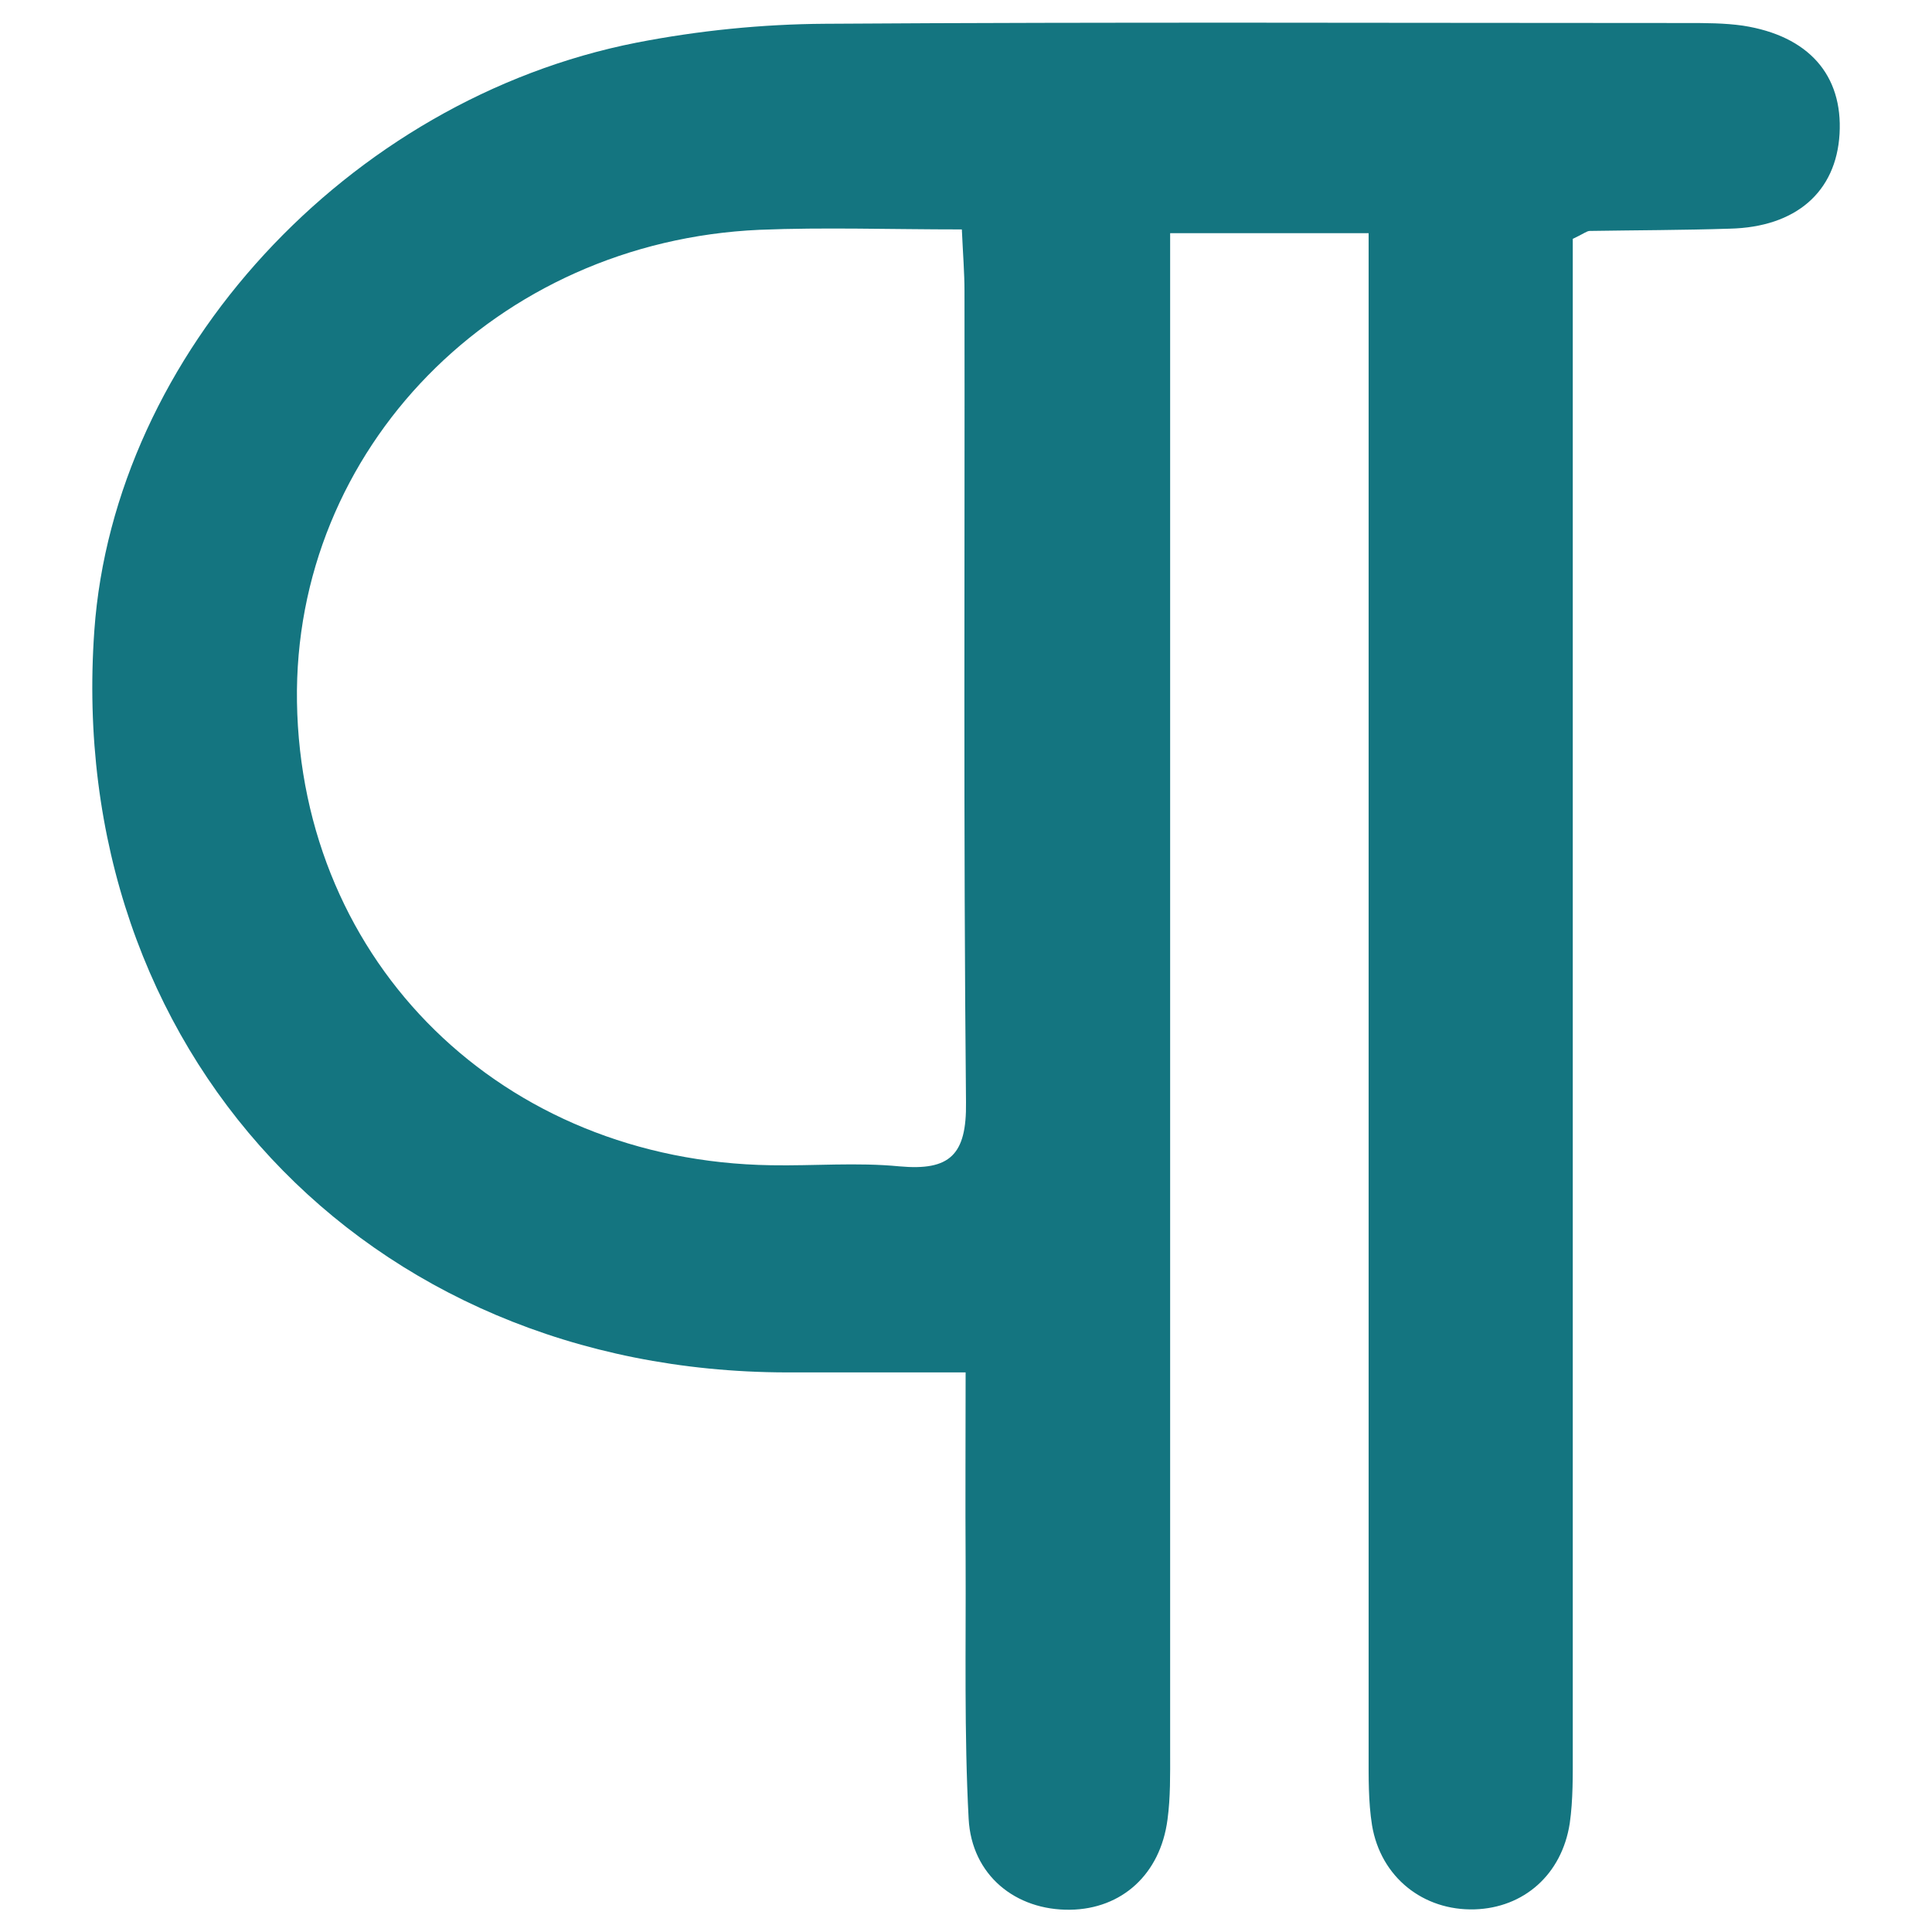 <?xml version="1.0" encoding="utf-8"?>
<!-- Generator: Adobe Illustrator 26.5.0, SVG Export Plug-In . SVG Version: 6.00 Build 0)  -->
<svg version="1.1" id="Layer_1" xmlns="http://www.w3.org/2000/svg" xmlns:xlink="http://www.w3.org/1999/xlink" x="0px" y="0px"
	 viewBox="0 0 512 512" style="enable-background:new 0 0 512 512;" xml:space="preserve">
<style type="text/css">
	.st0{fill:#147580;}
</style>
<g>
	<path class="st0" d="M416.8,63.3c0,5.4,0,11.7,0,17.9c0,127.6,0,255.2,0,382.8c0,6.4,0.1,12.9-0.8,19.2
		c-2.1,13.6-12.2,22.4-25.2,22.8c-13.6,0.4-24.9-8.5-27.2-22.3c-1-6.3-0.9-12.8-0.9-19.2c0-127.6,0-255.2,0-382.8
		c0-6.3,0-12.6,0-19.9c-17.7,0-33.8,0-52.6,0c0,6,0,12.2,0,18.3c0,128.1,0,256.2,0,384.3c0,5.9,0.1,11.9-0.7,17.8
		c-1.9,14.5-12.1,23.7-25.8,23.9c-14.4,0.2-26.1-9.1-26.9-24.1c-1.2-22.7-0.7-45.5-0.8-68.2c-0.1-16.2,0-32.3,0-50.1
		c-17.1,0-32.3,0-47.5,0C96.7,363.5,17.1,278.1,25,167.1C30.2,93.9,92,26.4,168.7,11.3c16.4-3.2,33.3-4.9,50-5
		C294.8,5.8,371,6.1,447.1,6.1c4.9,0,9.9,0,14.8,0.7c17.4,2.7,26.5,13.1,25.6,28.7c-0.9,15.4-11.6,24.7-29.1,25.1
		C446,61,433.7,61,421.3,61.2C420.5,61.2,419.6,62,416.8,63.3z M254.9,60.8c-19.1,0-36.4-0.6-53.6,0.1C131.4,64,77.7,119,78.7,186
		c1.1,69.4,54.5,121.7,125.6,122.8c11.4,0.2,22.8-0.8,34.1,0.3c13.3,1.2,17.8-3,17.6-17c-0.7-71.6-0.3-143.3-0.4-214.9
		C255.6,72.3,255.2,67.5,254.9,60.8z"/>
</g>
</svg>
